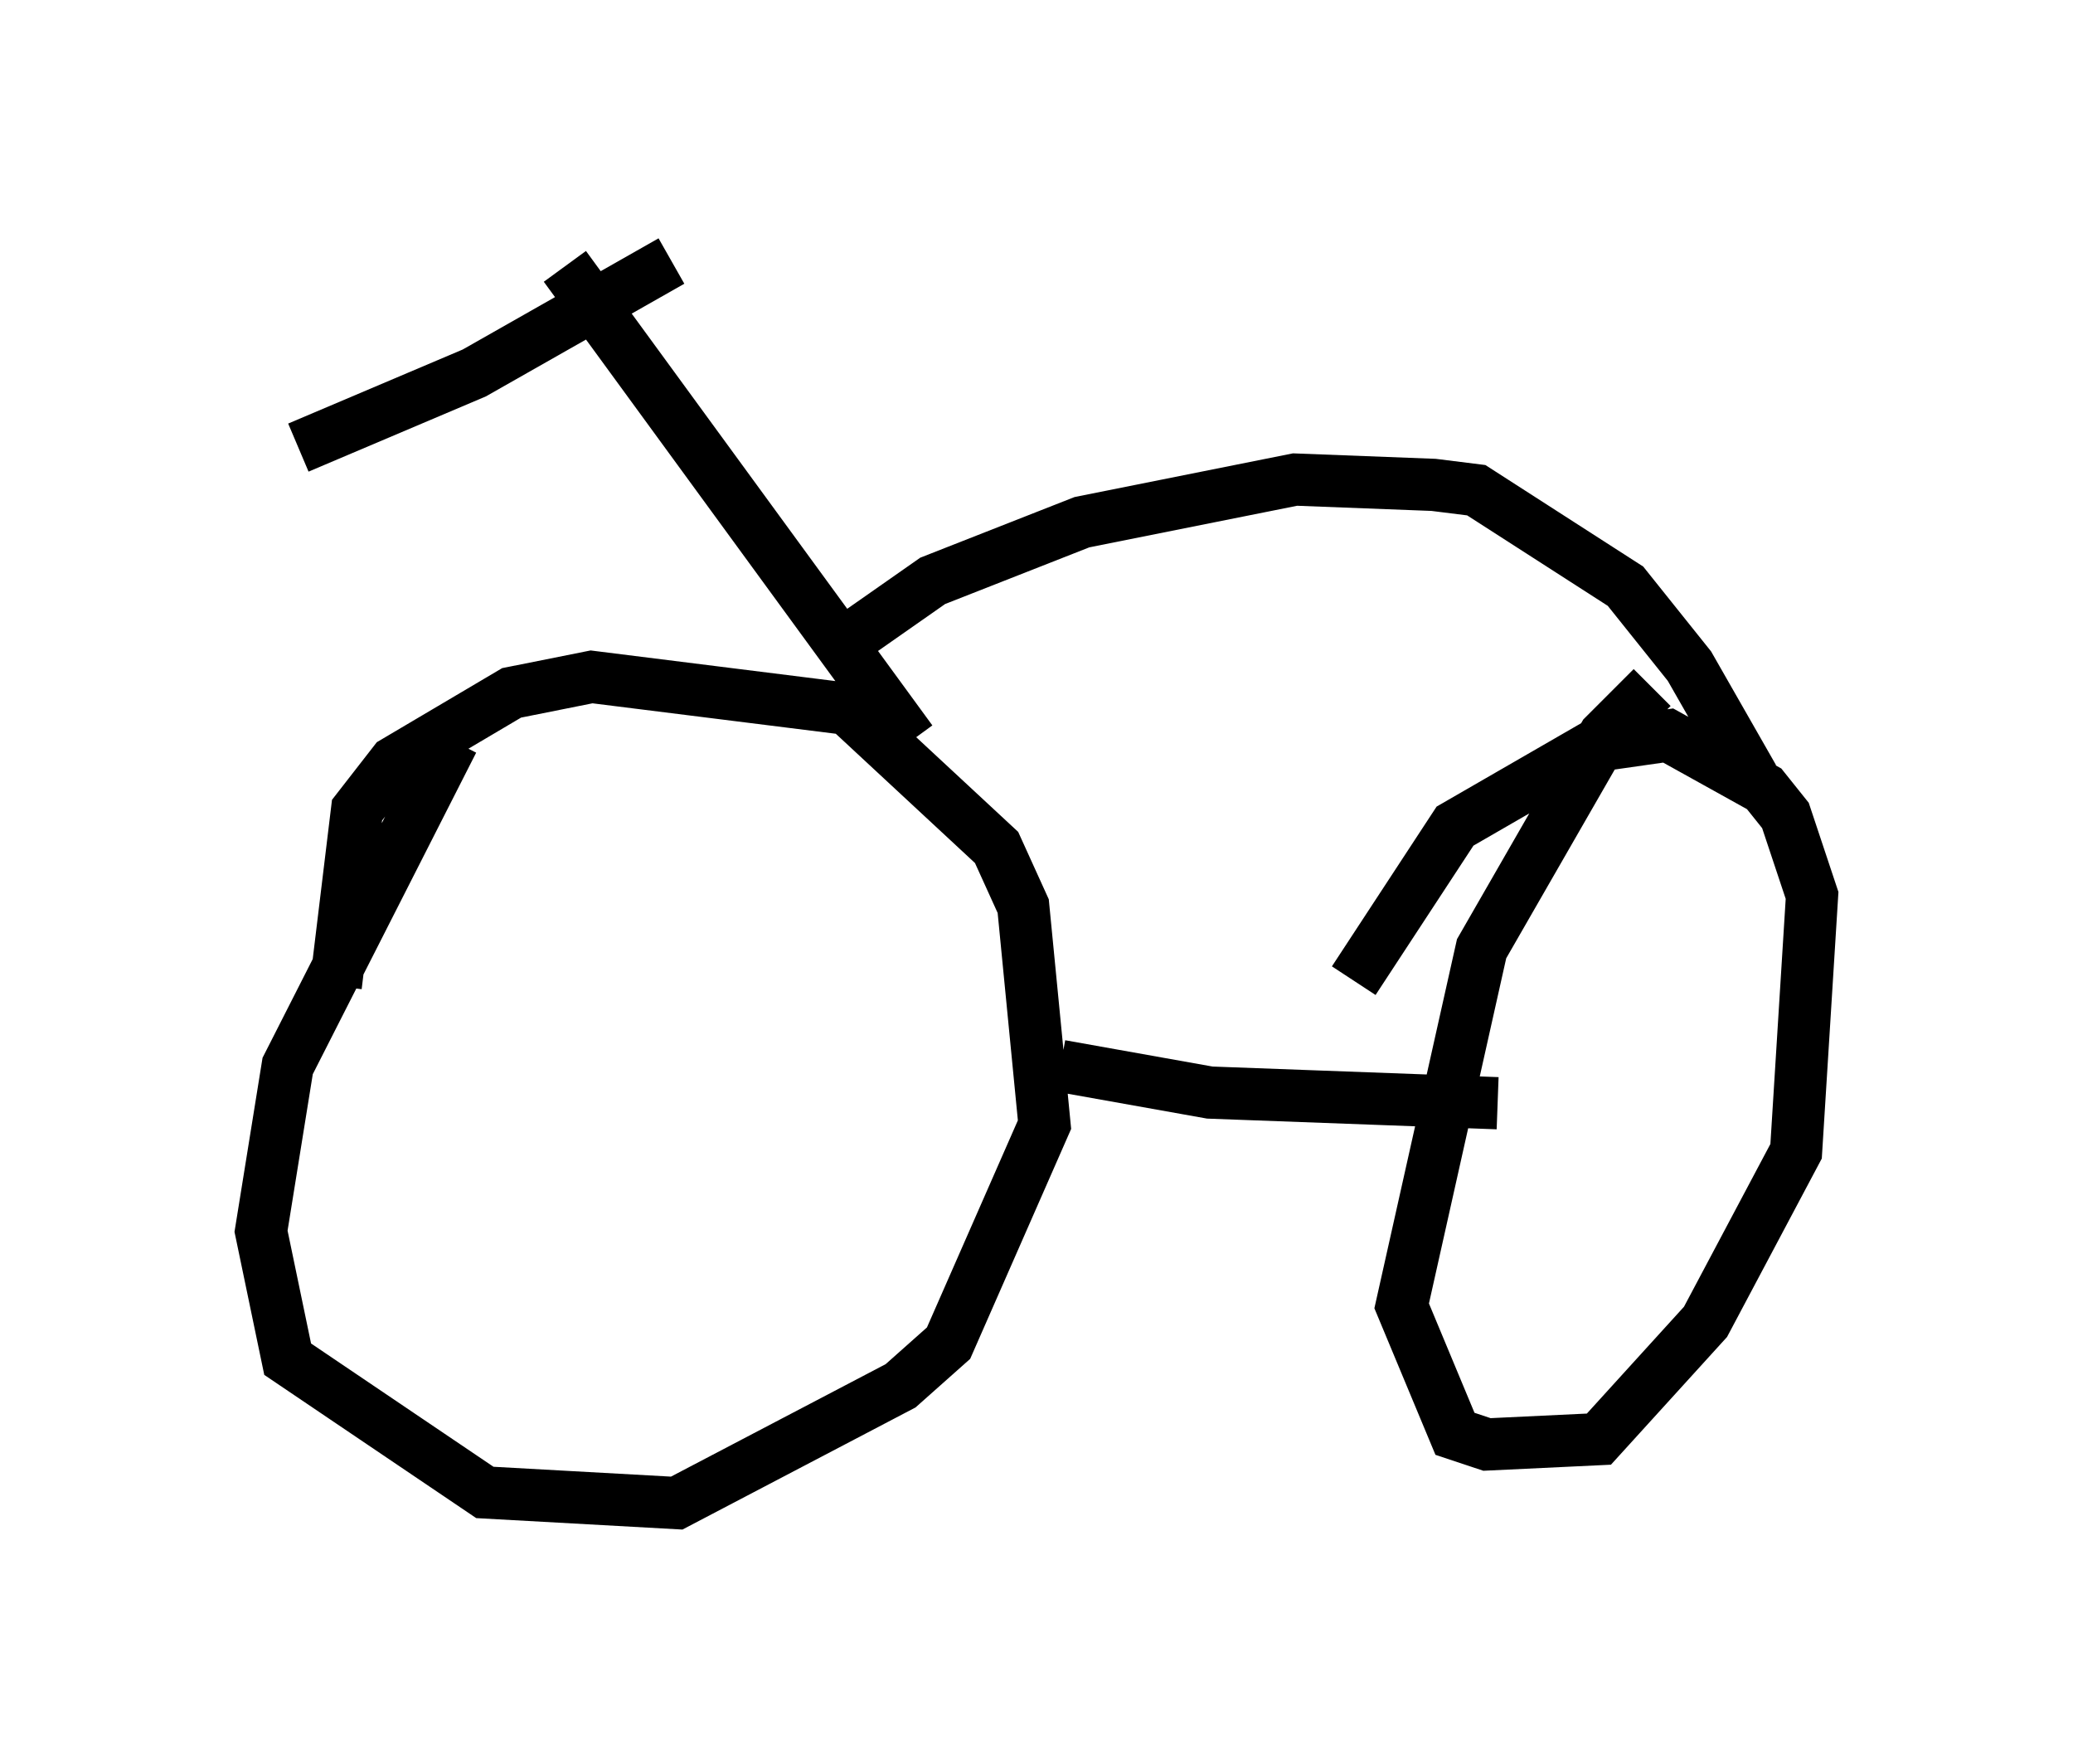 <?xml version="1.0" encoding="utf-8" ?>
<svg baseProfile="full" height="33.786" version="1.1" width="39.707" xmlns="http://www.w3.org/2000/svg" xmlns:ev="http://www.w3.org/2001/xml-events" xmlns:xlink="http://www.w3.org/1999/xlink"><defs /><rect fill="white" height="33.786" width="39.707" x="0" y="0" /><path d="M10.41, 12.861 m-1.735, 1.327 l-3.165, 6.227 -0.51, 3.165 l0.51, 2.45 3.777, 2.552 l3.675, 0.204 4.288, -2.246 l0.919, -0.817 1.838, -4.185 l-0.408, -4.185 -0.51, -1.123 l-2.858, -2.654 -4.9, -0.613 l-1.531, 0.306 -2.246, 1.327 l-0.715, 0.919 -0.408, 3.369 m25.215, -5.717 l-0.919, 0.919 -2.348, 4.083 l-1.531, 6.84 1.021, 2.45 l0.613, 0.204 2.144, -0.102 l2.042, -2.246 1.735, -3.267 l0.306, -4.9 -0.51, -1.531 l-0.408, -0.51 -1.838, -1.021 l-1.429, 0.204 -2.654, 1.531 l-1.94, 2.96 m-5.615, 1.633 l2.858, 0.51 5.513, 0.204 m-12.863, -8.575 l2.042, -1.429 2.858, -1.123 l4.083, -0.817 2.654, 0.102 l0.817, 0.102 2.858, 1.838 l1.225, 1.531 1.225, 2.144 m-22.765, -9.8 l6.635, 9.086 m-4.594, -9.188 l-3.777, 2.144 -3.369, 1.429 " fill="none" stroke="black" stroke-width="1" /></svg>